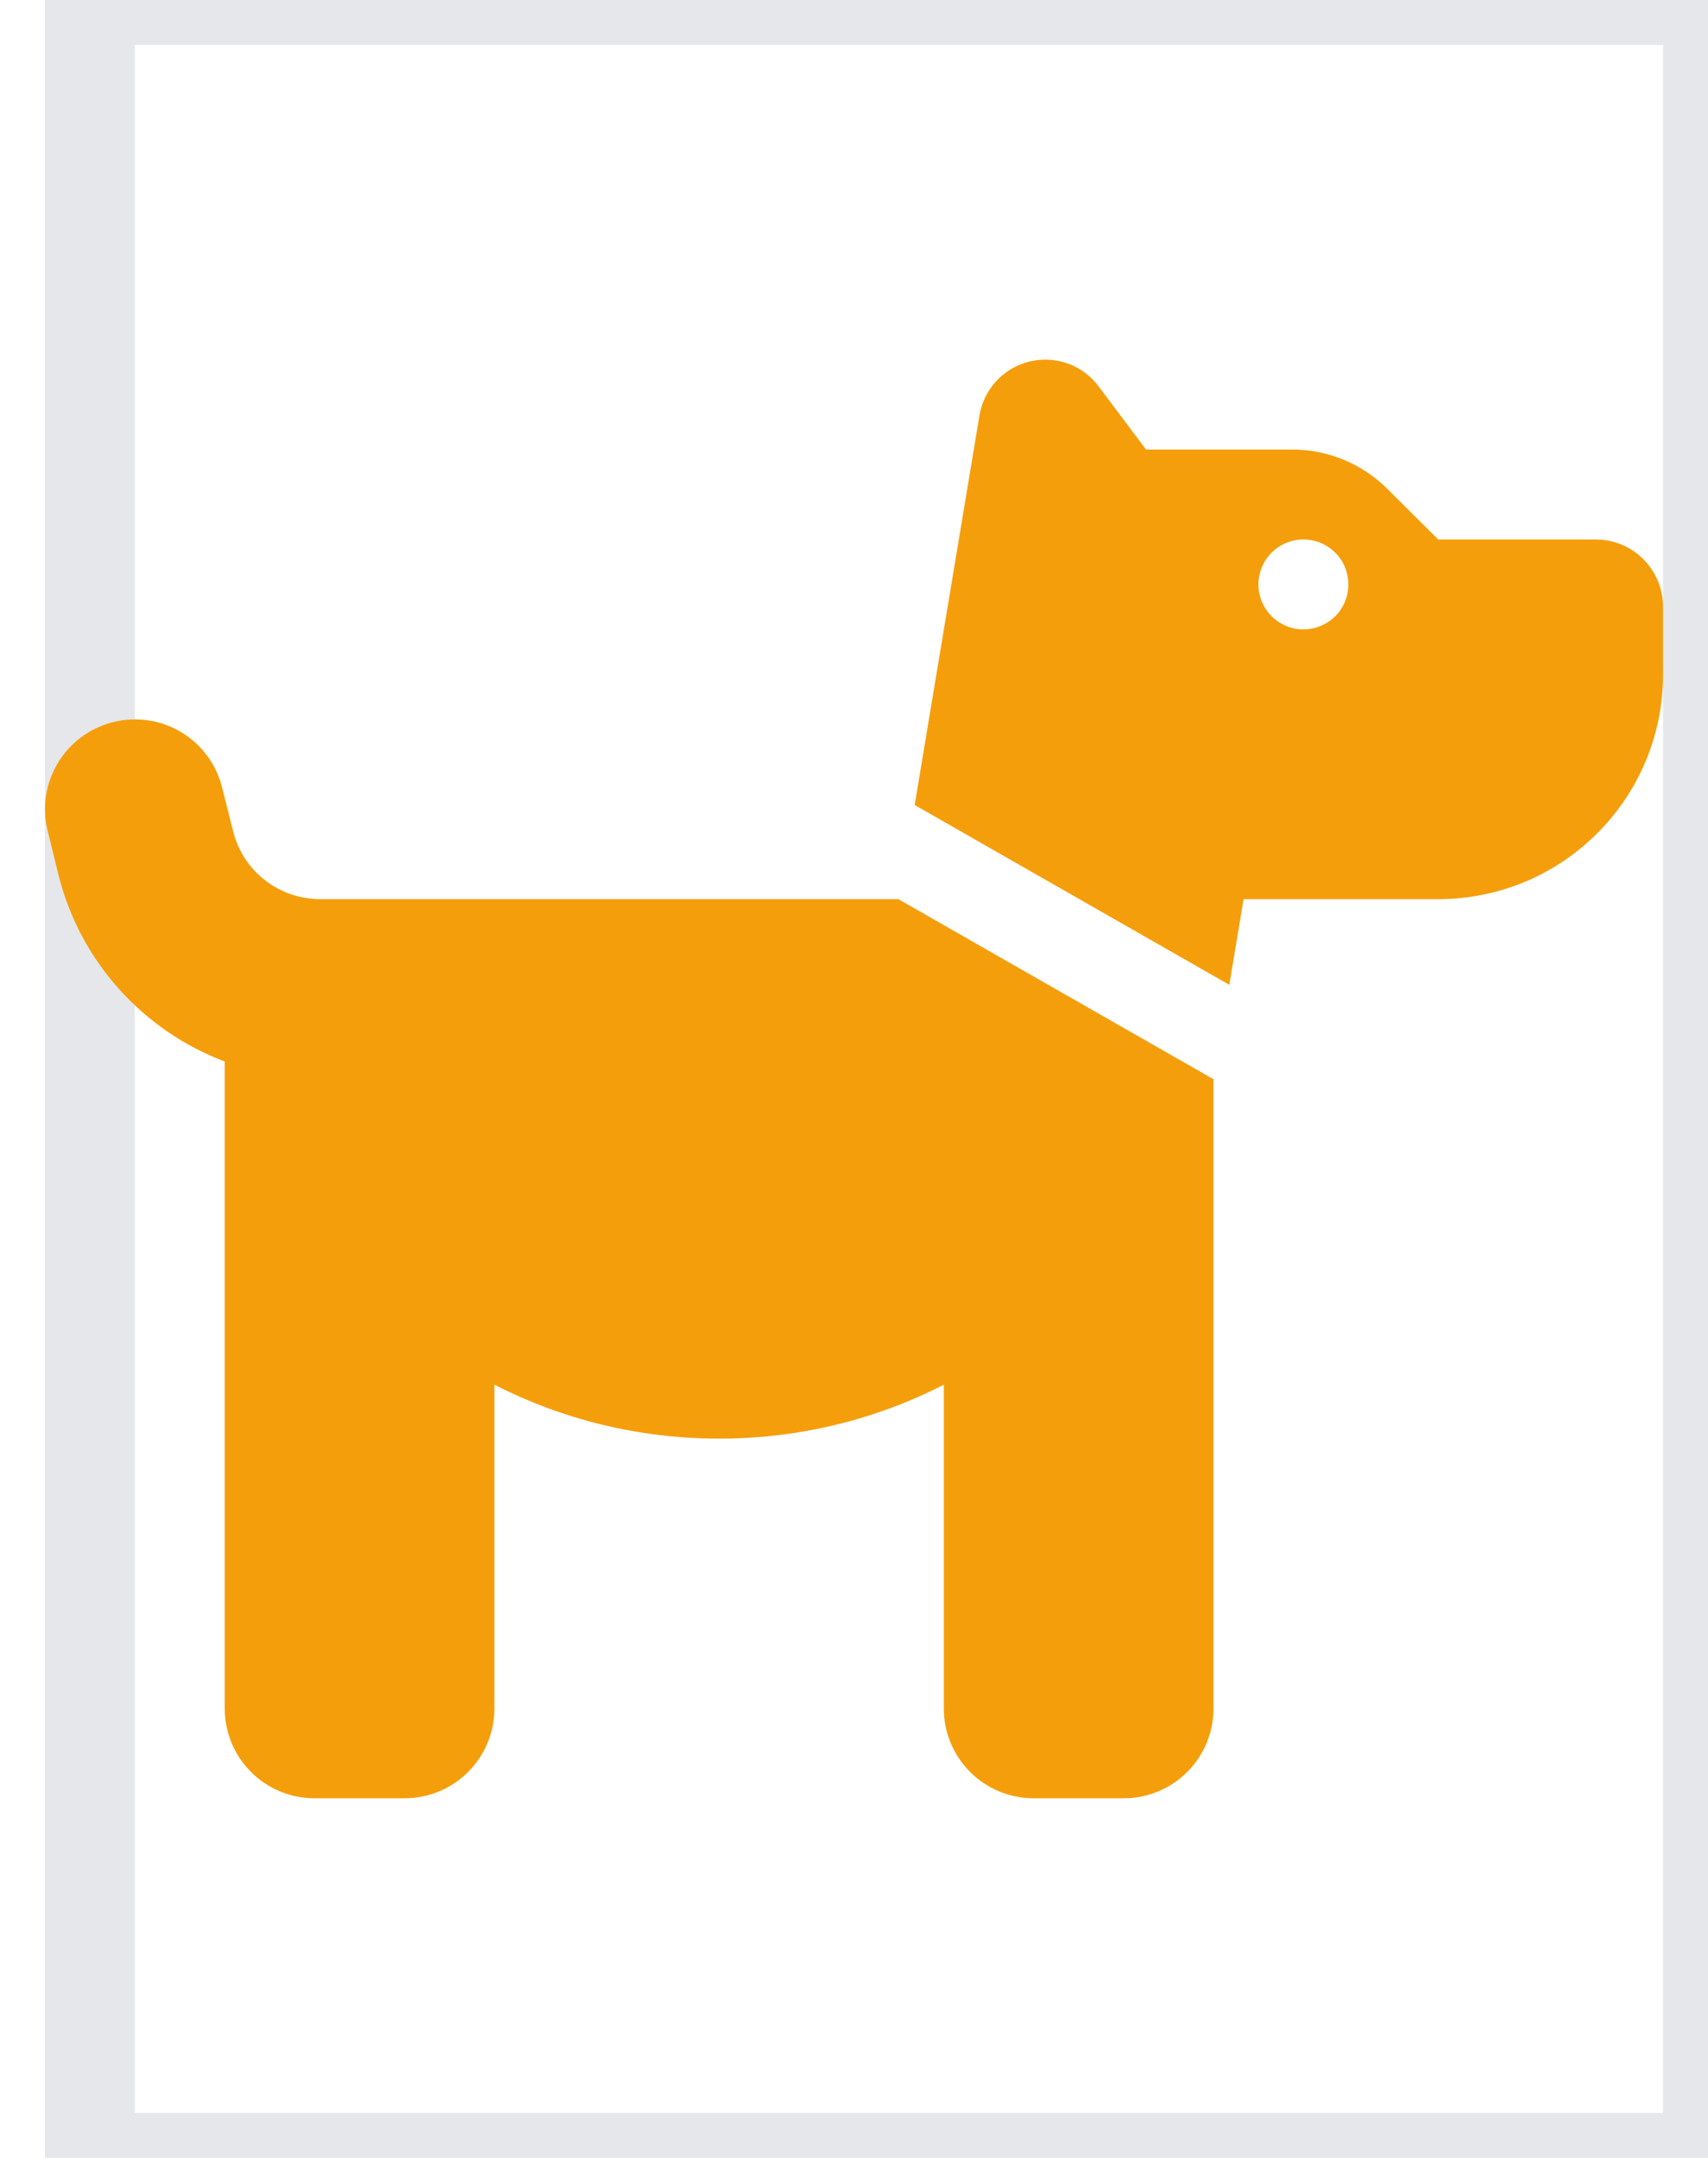 <svg width="19" height="24" viewBox="0 0 19 24" fill="none" xmlns="http://www.w3.org/2000/svg">
<path d="M19 24H1V0H19V24Z" stroke="#E5E7EB"/>
<path d="M10.175 8.953L10.896 4.619C10.956 4.263 11.265 4 11.628 4C11.862 4 12.081 4.109 12.221 4.297L12.749 5H14.378C14.774 5 15.156 5.159 15.437 5.441L15.999 6H17.75C18.165 6 18.5 6.334 18.5 6.75V7.5C18.5 8.881 17.381 10 15.999 10H14.999H14.499H13.834L13.675 10.953L10.175 8.953ZM13.499 12.003V19C13.499 19.553 13.053 20 12.499 20H11.499C10.946 20 10.499 19.553 10.499 19V15.4C9.75 15.784 8.9 16 8 16C7.1 16 6.25 15.784 5.5 15.4V19C5.5 19.553 5.053 20 4.5 20H3.5C2.946 20 2.5 19.553 2.5 19V11.806C1.6 11.466 0.893 10.703 0.65 9.728L0.531 9.244C0.396 8.709 0.721 8.166 1.259 8.031C1.796 7.897 2.337 8.222 2.471 8.759L2.593 9.244C2.703 9.688 3.103 10 3.562 10H4.5H5H9.993L13.499 12.003ZM14.999 6.5C14.999 6.367 14.947 6.24 14.853 6.146C14.759 6.053 14.632 6 14.499 6C14.367 6 14.24 6.053 14.146 6.146C14.052 6.24 13.999 6.367 13.999 6.5C13.999 6.633 14.052 6.76 14.146 6.854C14.24 6.947 14.367 7 14.499 7C14.632 7 14.759 6.947 14.853 6.854C14.947 6.76 14.999 6.633 14.999 6.5Z" fill="#F59E0B"/>
</svg>
